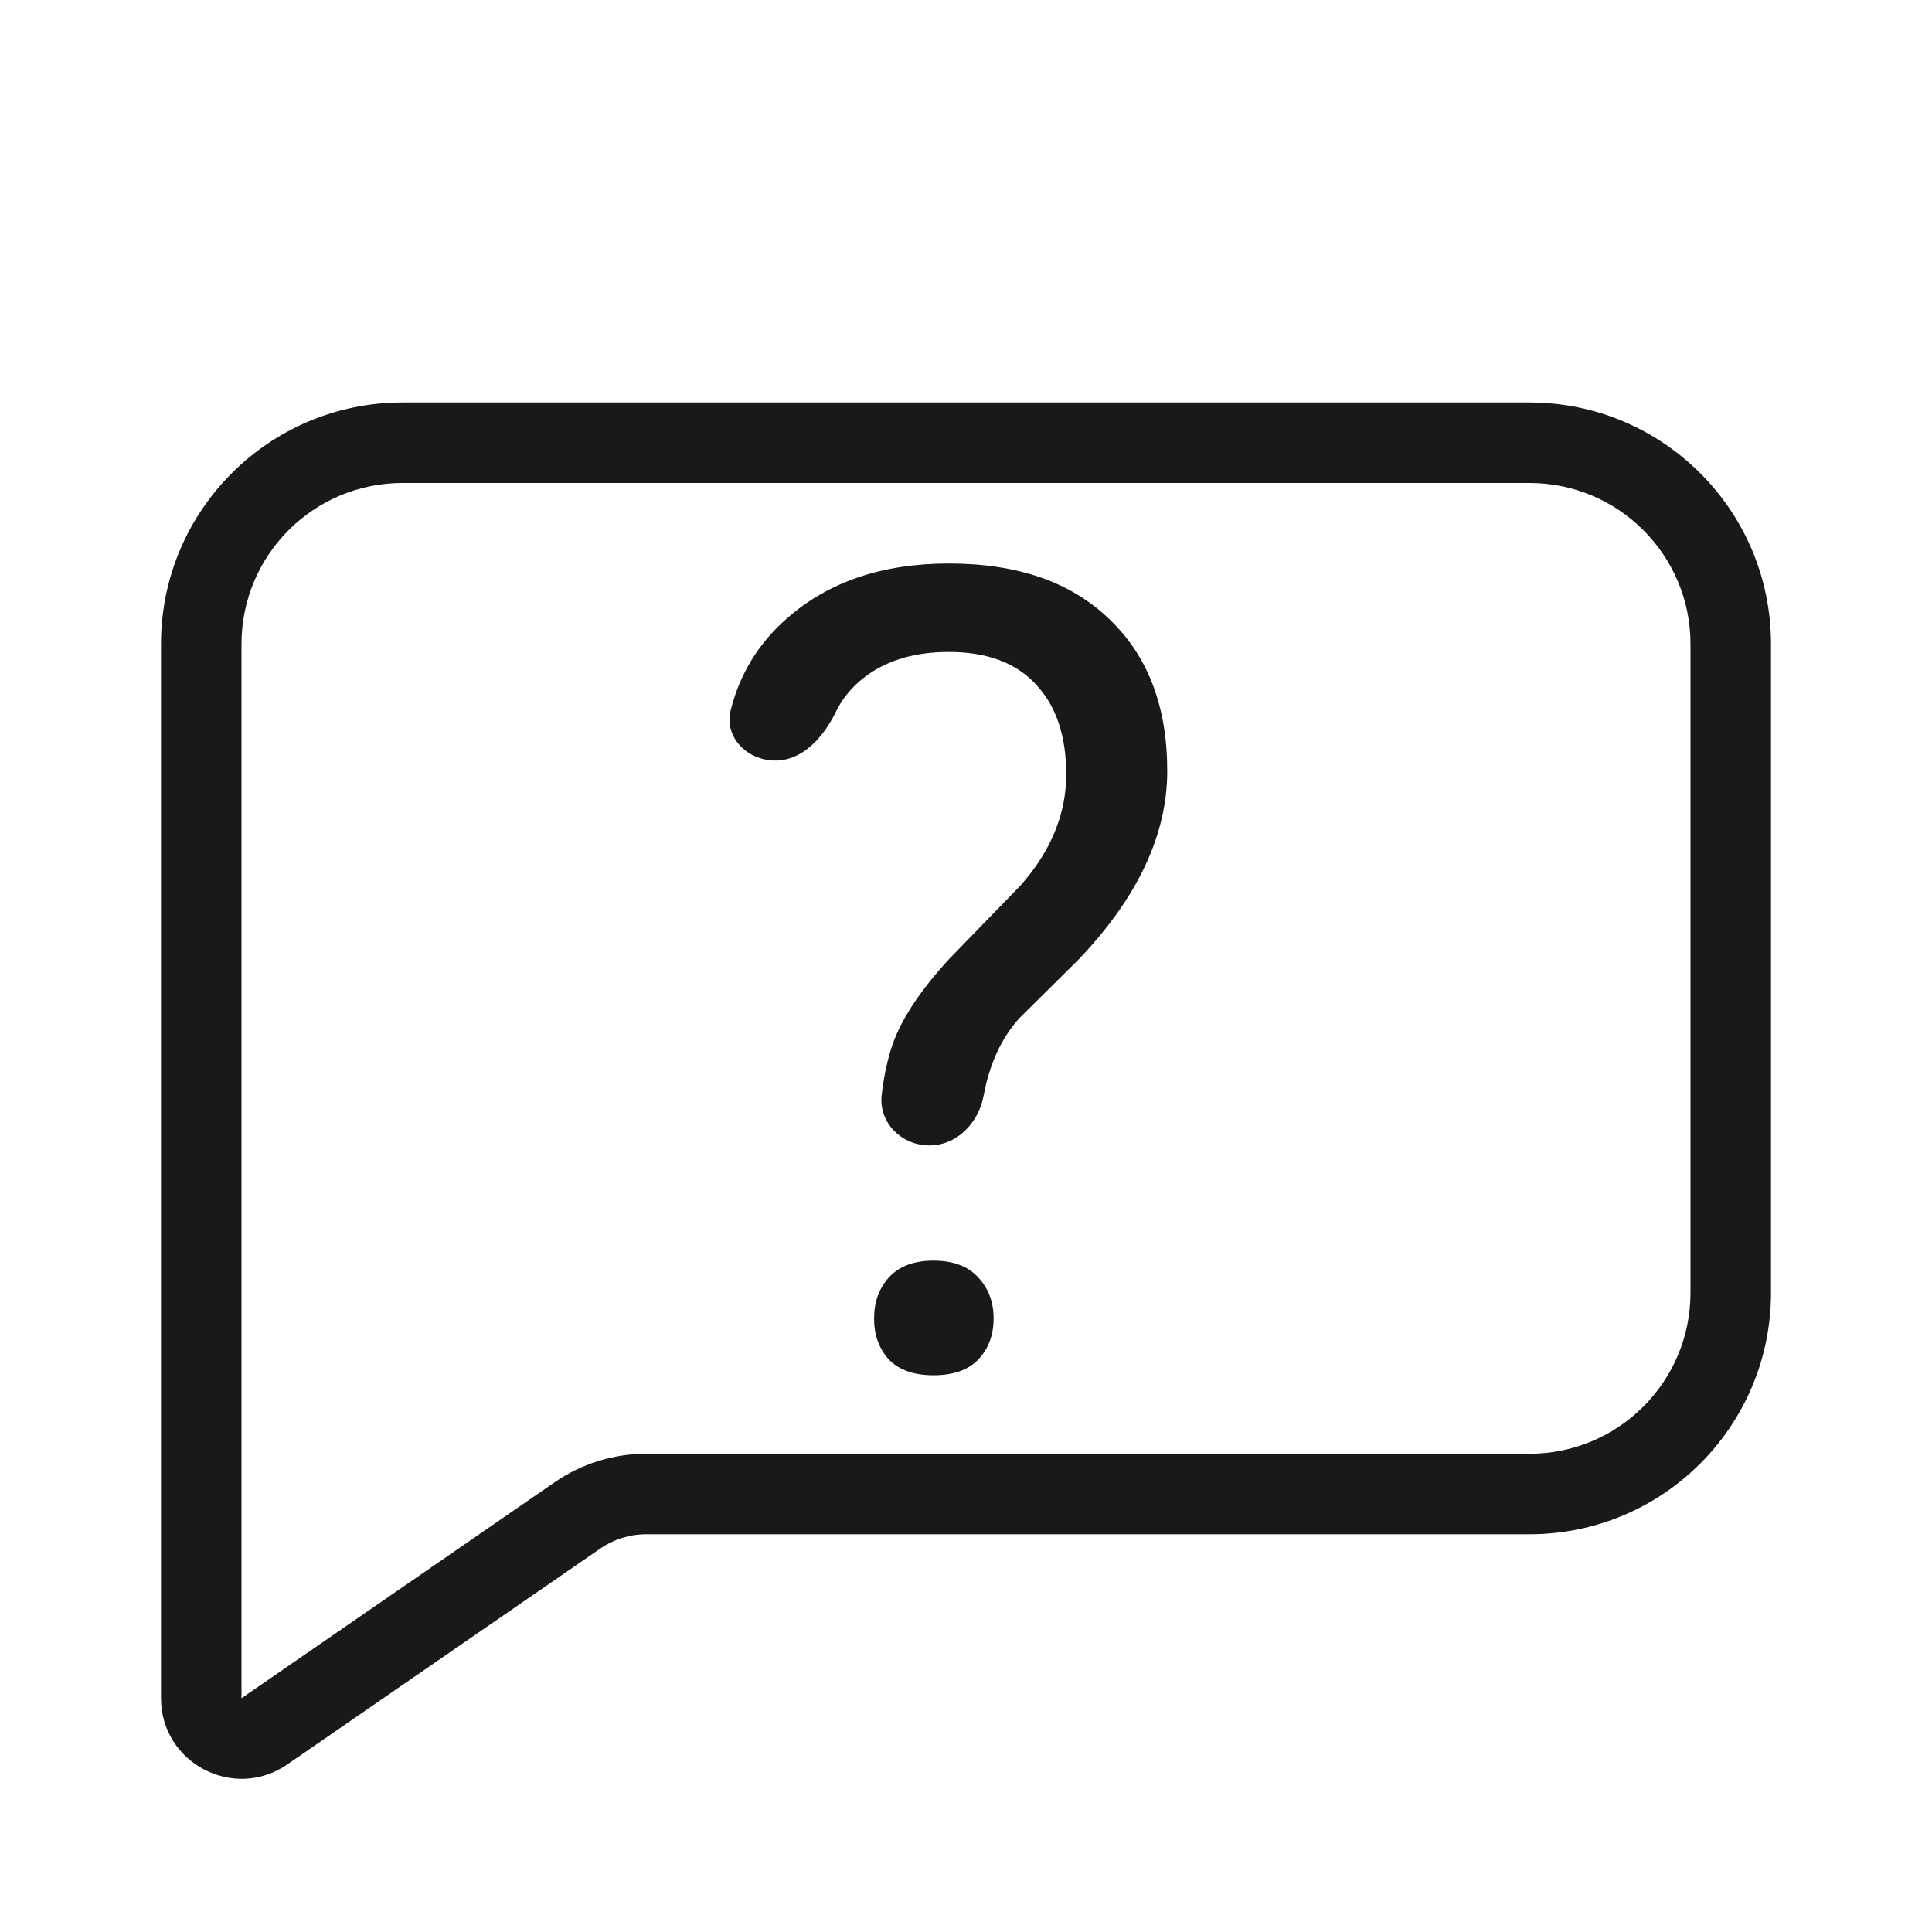 <svg width="24" height="24" viewBox="0 0 24 24" fill="none" xmlns="http://www.w3.org/2000/svg">
<g opacity="0.9">
<path d="M10.953 13.598C10.911 13.943 11.197 14.229 11.545 14.229C11.889 14.229 12.157 13.948 12.219 13.61C12.292 13.217 12.439 12.896 12.662 12.649L13.401 11.917C14.134 11.148 14.5 10.368 14.5 9.577C14.5 8.777 14.26 8.148 13.781 7.692C13.306 7.231 12.642 7 11.787 7C10.964 7 10.295 7.226 9.78 7.678C9.423 7.99 9.189 8.372 9.077 8.823C8.993 9.16 9.284 9.448 9.631 9.448C9.975 9.448 10.232 9.153 10.383 8.844C10.452 8.7 10.55 8.574 10.675 8.465C10.955 8.221 11.326 8.099 11.787 8.099C12.262 8.099 12.624 8.234 12.872 8.506C13.121 8.772 13.245 9.143 13.245 9.618C13.245 10.111 13.056 10.572 12.676 11.001L11.787 11.917C11.439 12.296 11.209 12.642 11.095 12.954C11.031 13.132 10.983 13.347 10.953 13.598Z" fill="black"/>
<path d="M11.041 15.87C10.919 16.006 10.858 16.176 10.858 16.379C10.858 16.583 10.919 16.752 11.041 16.888C11.168 17.019 11.353 17.084 11.597 17.084C11.841 17.084 12.027 17.019 12.153 16.888C12.28 16.752 12.343 16.583 12.343 16.379C12.343 16.176 12.28 16.006 12.153 15.87C12.027 15.73 11.841 15.66 11.597 15.66C11.353 15.66 11.168 15.73 11.041 15.87Z" fill="black"/>
<path fill-rule="evenodd" clip-rule="evenodd" d="M2 8C2 6.343 3.343 5 5 5H19C20.657 5 22 6.343 22 8V16.059C22 17.716 20.657 19.059 19 19.059H8.026C7.823 19.059 7.625 19.121 7.458 19.236L3.568 21.919C2.904 22.376 2 21.901 2 21.096V8ZM5 6H19C20.105 6 21 6.895 21 8V16.059C21 17.164 20.105 18.059 19 18.059H8.026C7.62 18.059 7.224 18.183 6.89 18.413L3 21.096V8C3 6.895 3.895 6 5 6Z" fill="black"/>
</g>
</svg>

